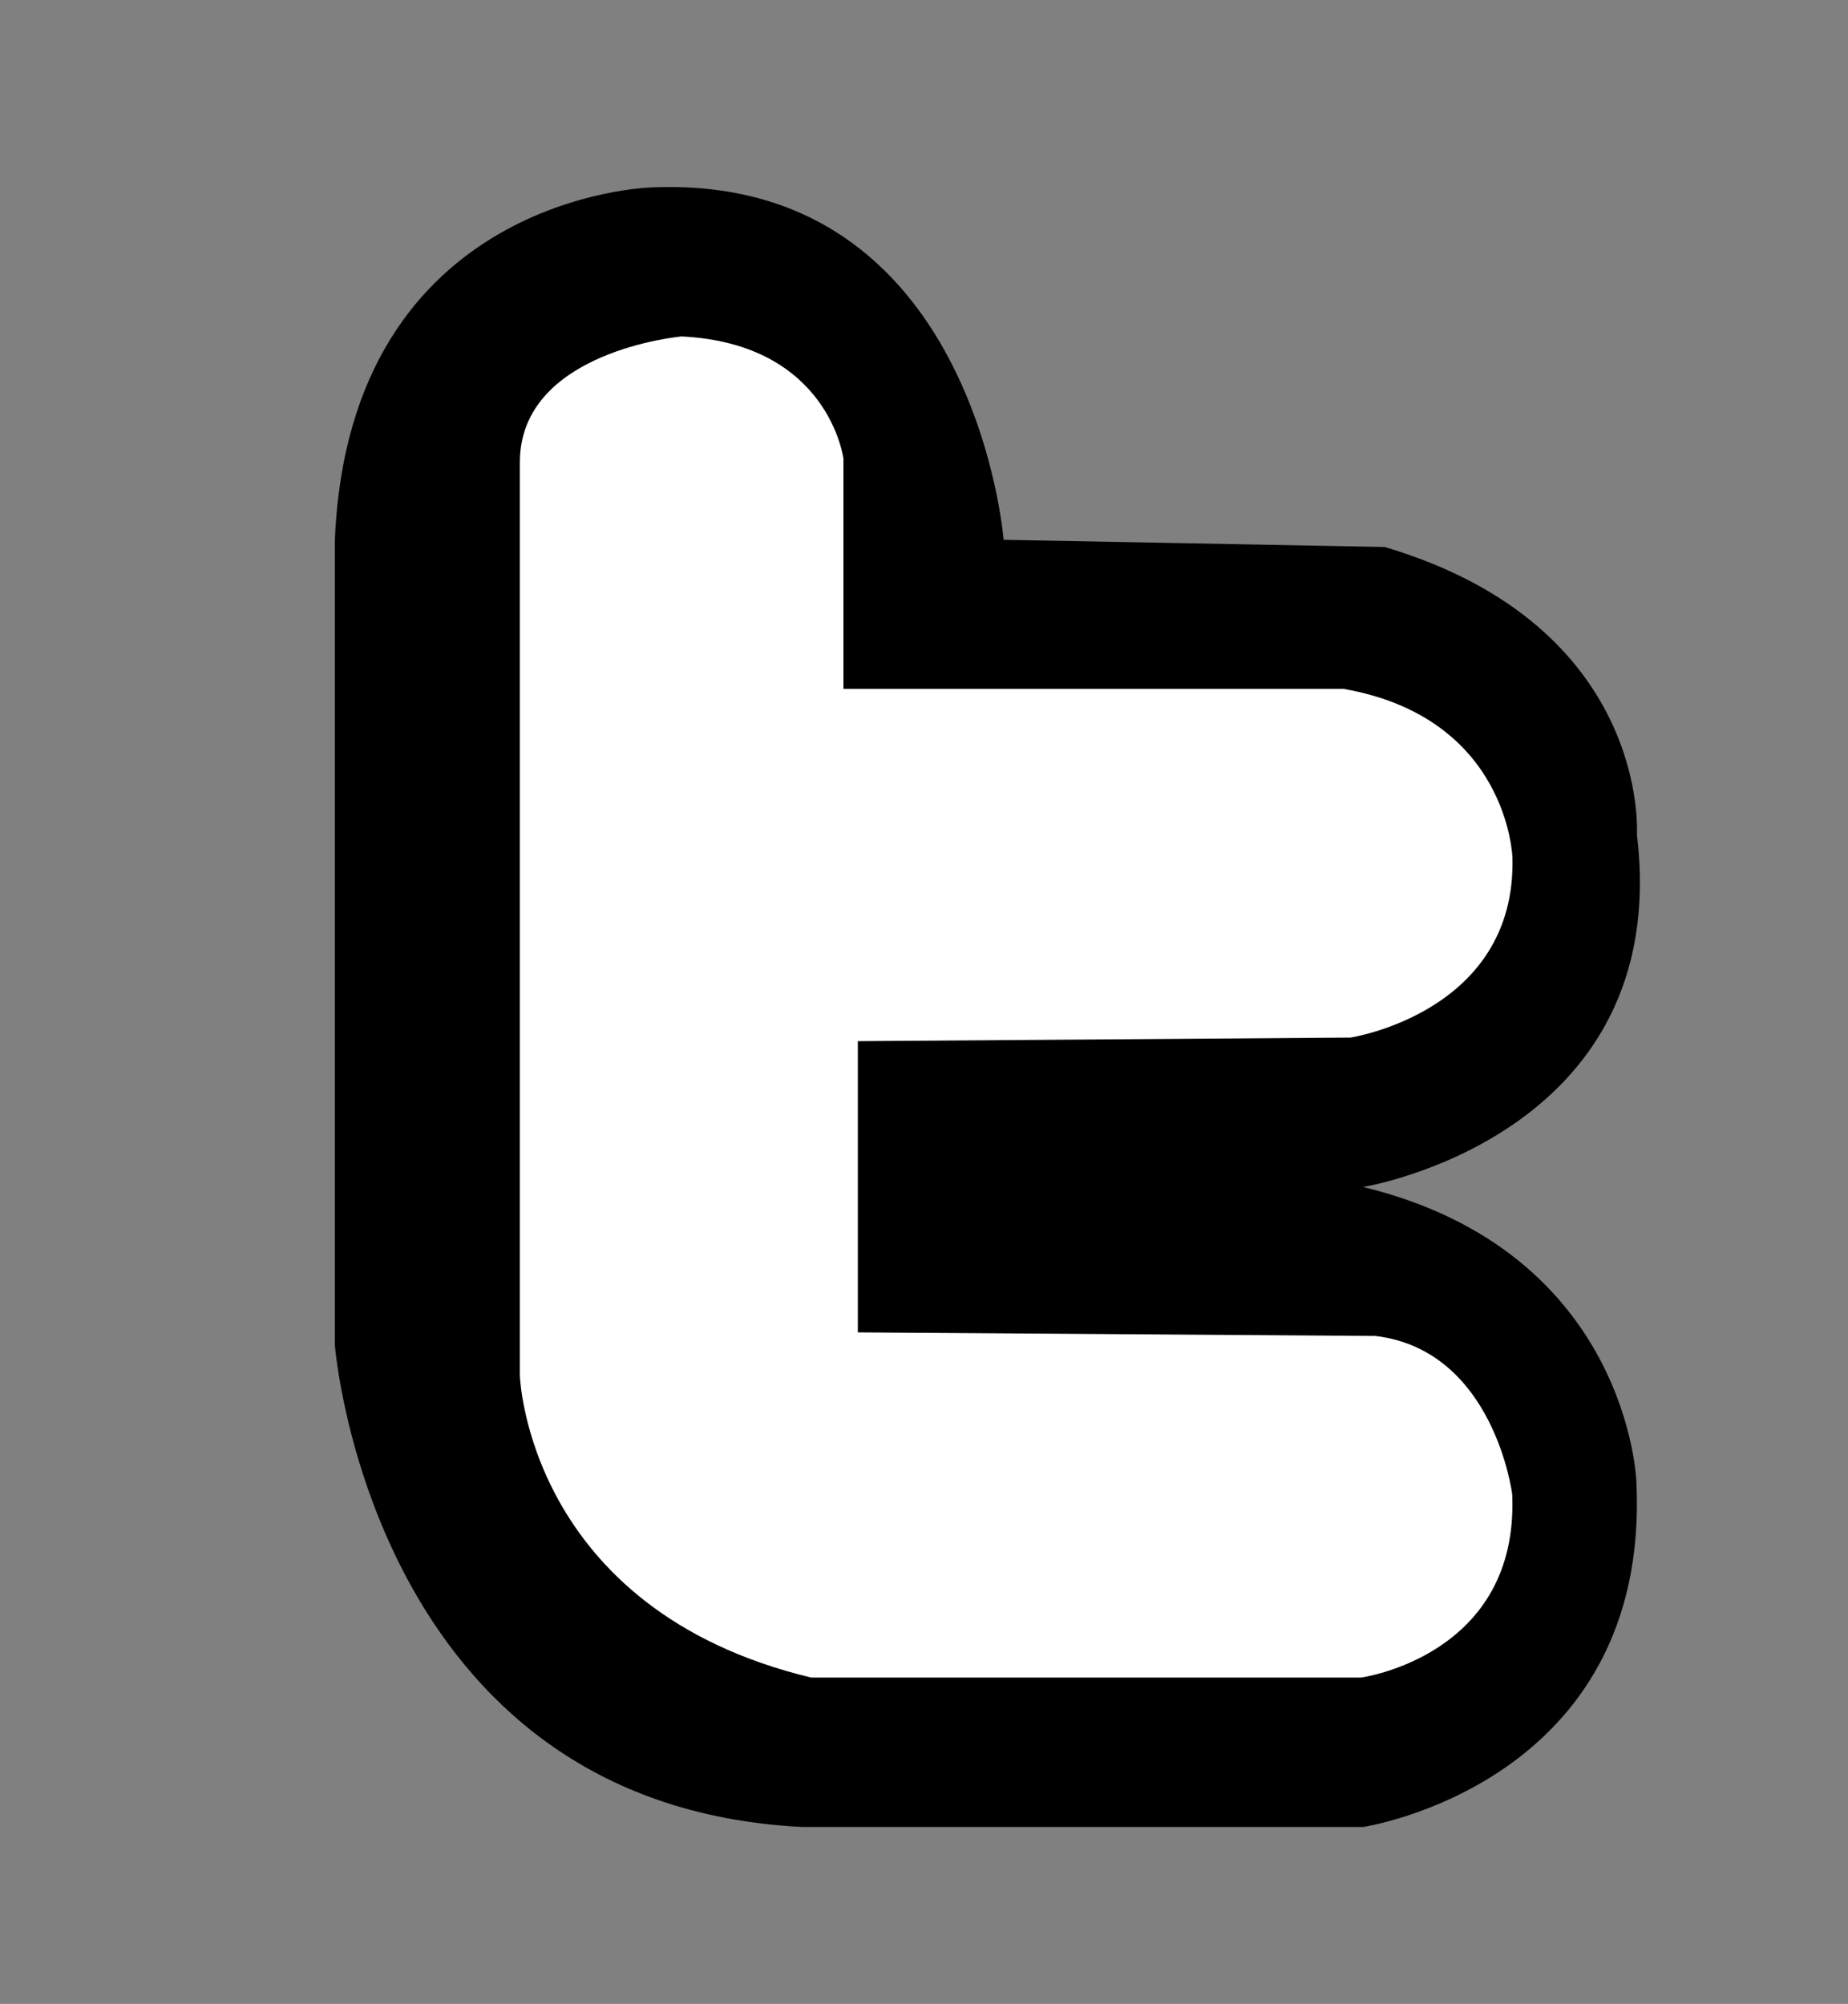 <?xml version="1.0" encoding="utf-8"?>
<!-- Generator: Adobe Illustrator 17.0.2, SVG Export Plug-In . SVG Version: 6.00 Build 0)  -->
<!DOCTYPE svg PUBLIC "-//W3C//DTD SVG 1.1//EN" "http://www.w3.org/Graphics/SVG/1.1/DTD/svg11.dtd">
<svg version="1.1" id="Layer_1" xmlns="http://www.w3.org/2000/svg" xmlns:xlink="http://www.w3.org/1999/xlink" x="0px" y="0px"
	 width="105.063px" height="113.924px" viewBox="0 0 105.063 113.924" enable-background="new 0 0 105.063 113.924"
	 xml:space="preserve">
<rect x="0" y="0" width="105.063" height="113.924" fill="#808080" stroke="none"/>
<path d="M57.058,30.689c0,0-1.635-20.849-20.032-20.032c0,0-17.17,0.409-17.988,20.032v45.787c0,0,2.044,26.164,26.573,27.39h31.887
	c0,0,16.352-2.453,15.535-19.623c0,0-0.409-13.082-15.535-16.761c0,0,17.638-2.862,15.564-20.032c0,0,0.788-11.856-14.338-16.352
	L57.058,30.689z"/>
<path fill="#FFFFFF" d="M47.951,39.16V26.078c0,0-0.818-6.541-9.198-6.95c0,0-9.198,0.818-9.198,7.154v51.919
	c0,0,0.409,13.286,16.557,17.17h31.274c0,0,8.994-1.226,8.585-10.425c0,0-1.022-8.176-7.767-8.994l-29.434-0.204V59.192
	l28.004-0.204c0,0,9.43-1.431,9.212-10.22c0,0-0.218-7.972-9.621-9.607H47.951z"/>
</svg>
